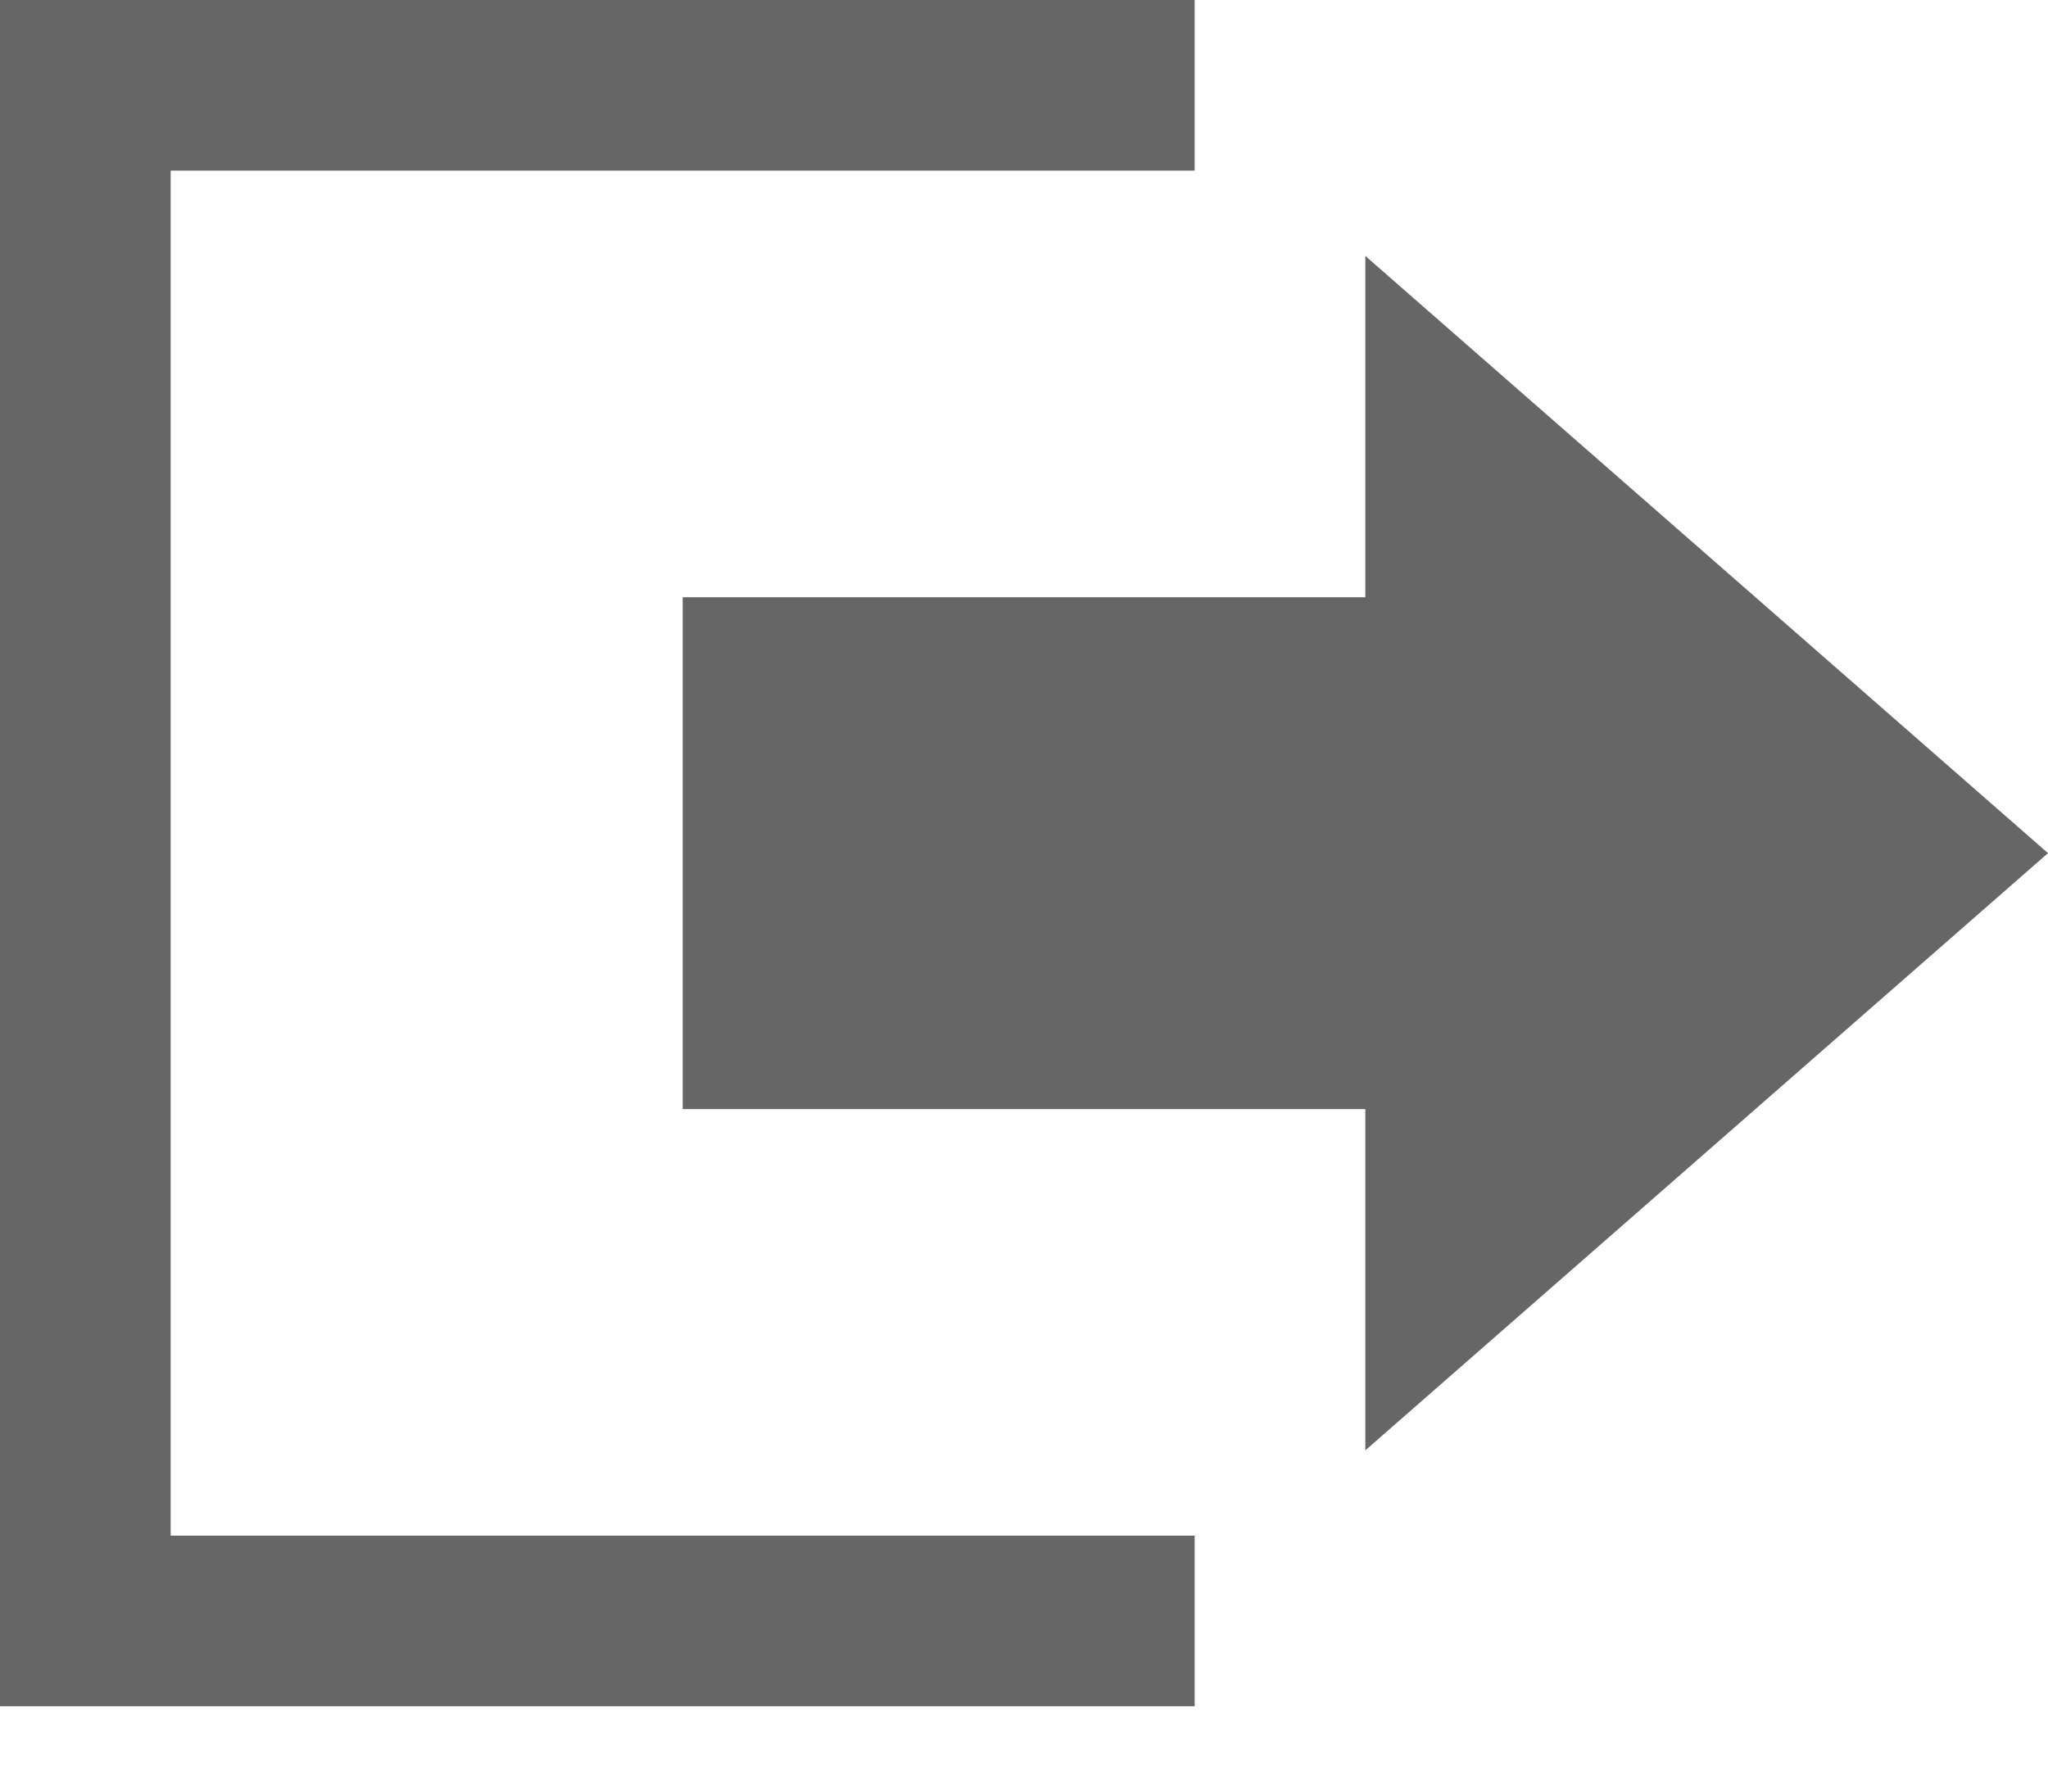 <svg fill="#666666" xmlns="http://www.w3.org/2000/svg" viewBox="0 0 24 21" width="24" height="21">
	<defs>
		<clipPath clipPathUnits="userSpaceOnUse" id="cp1">
			<path d="M0 -2L24 -2L24 22L0 22Z" />
		</clipPath>
	</defs>
	<style>
		tspan { white-space:pre }
	</style>
	<g id="Page 1" clip-path="url(#cp1)">
		<path id="Path 1" class="shp0" d="M0 0L0 20L14 20L14 18L2 18L2 2L14 2L14 0L0 0ZM16 7L8 7L8 13L16 13L16 17L24 10L16 3L16 7Z" />
	</g>
</svg>
